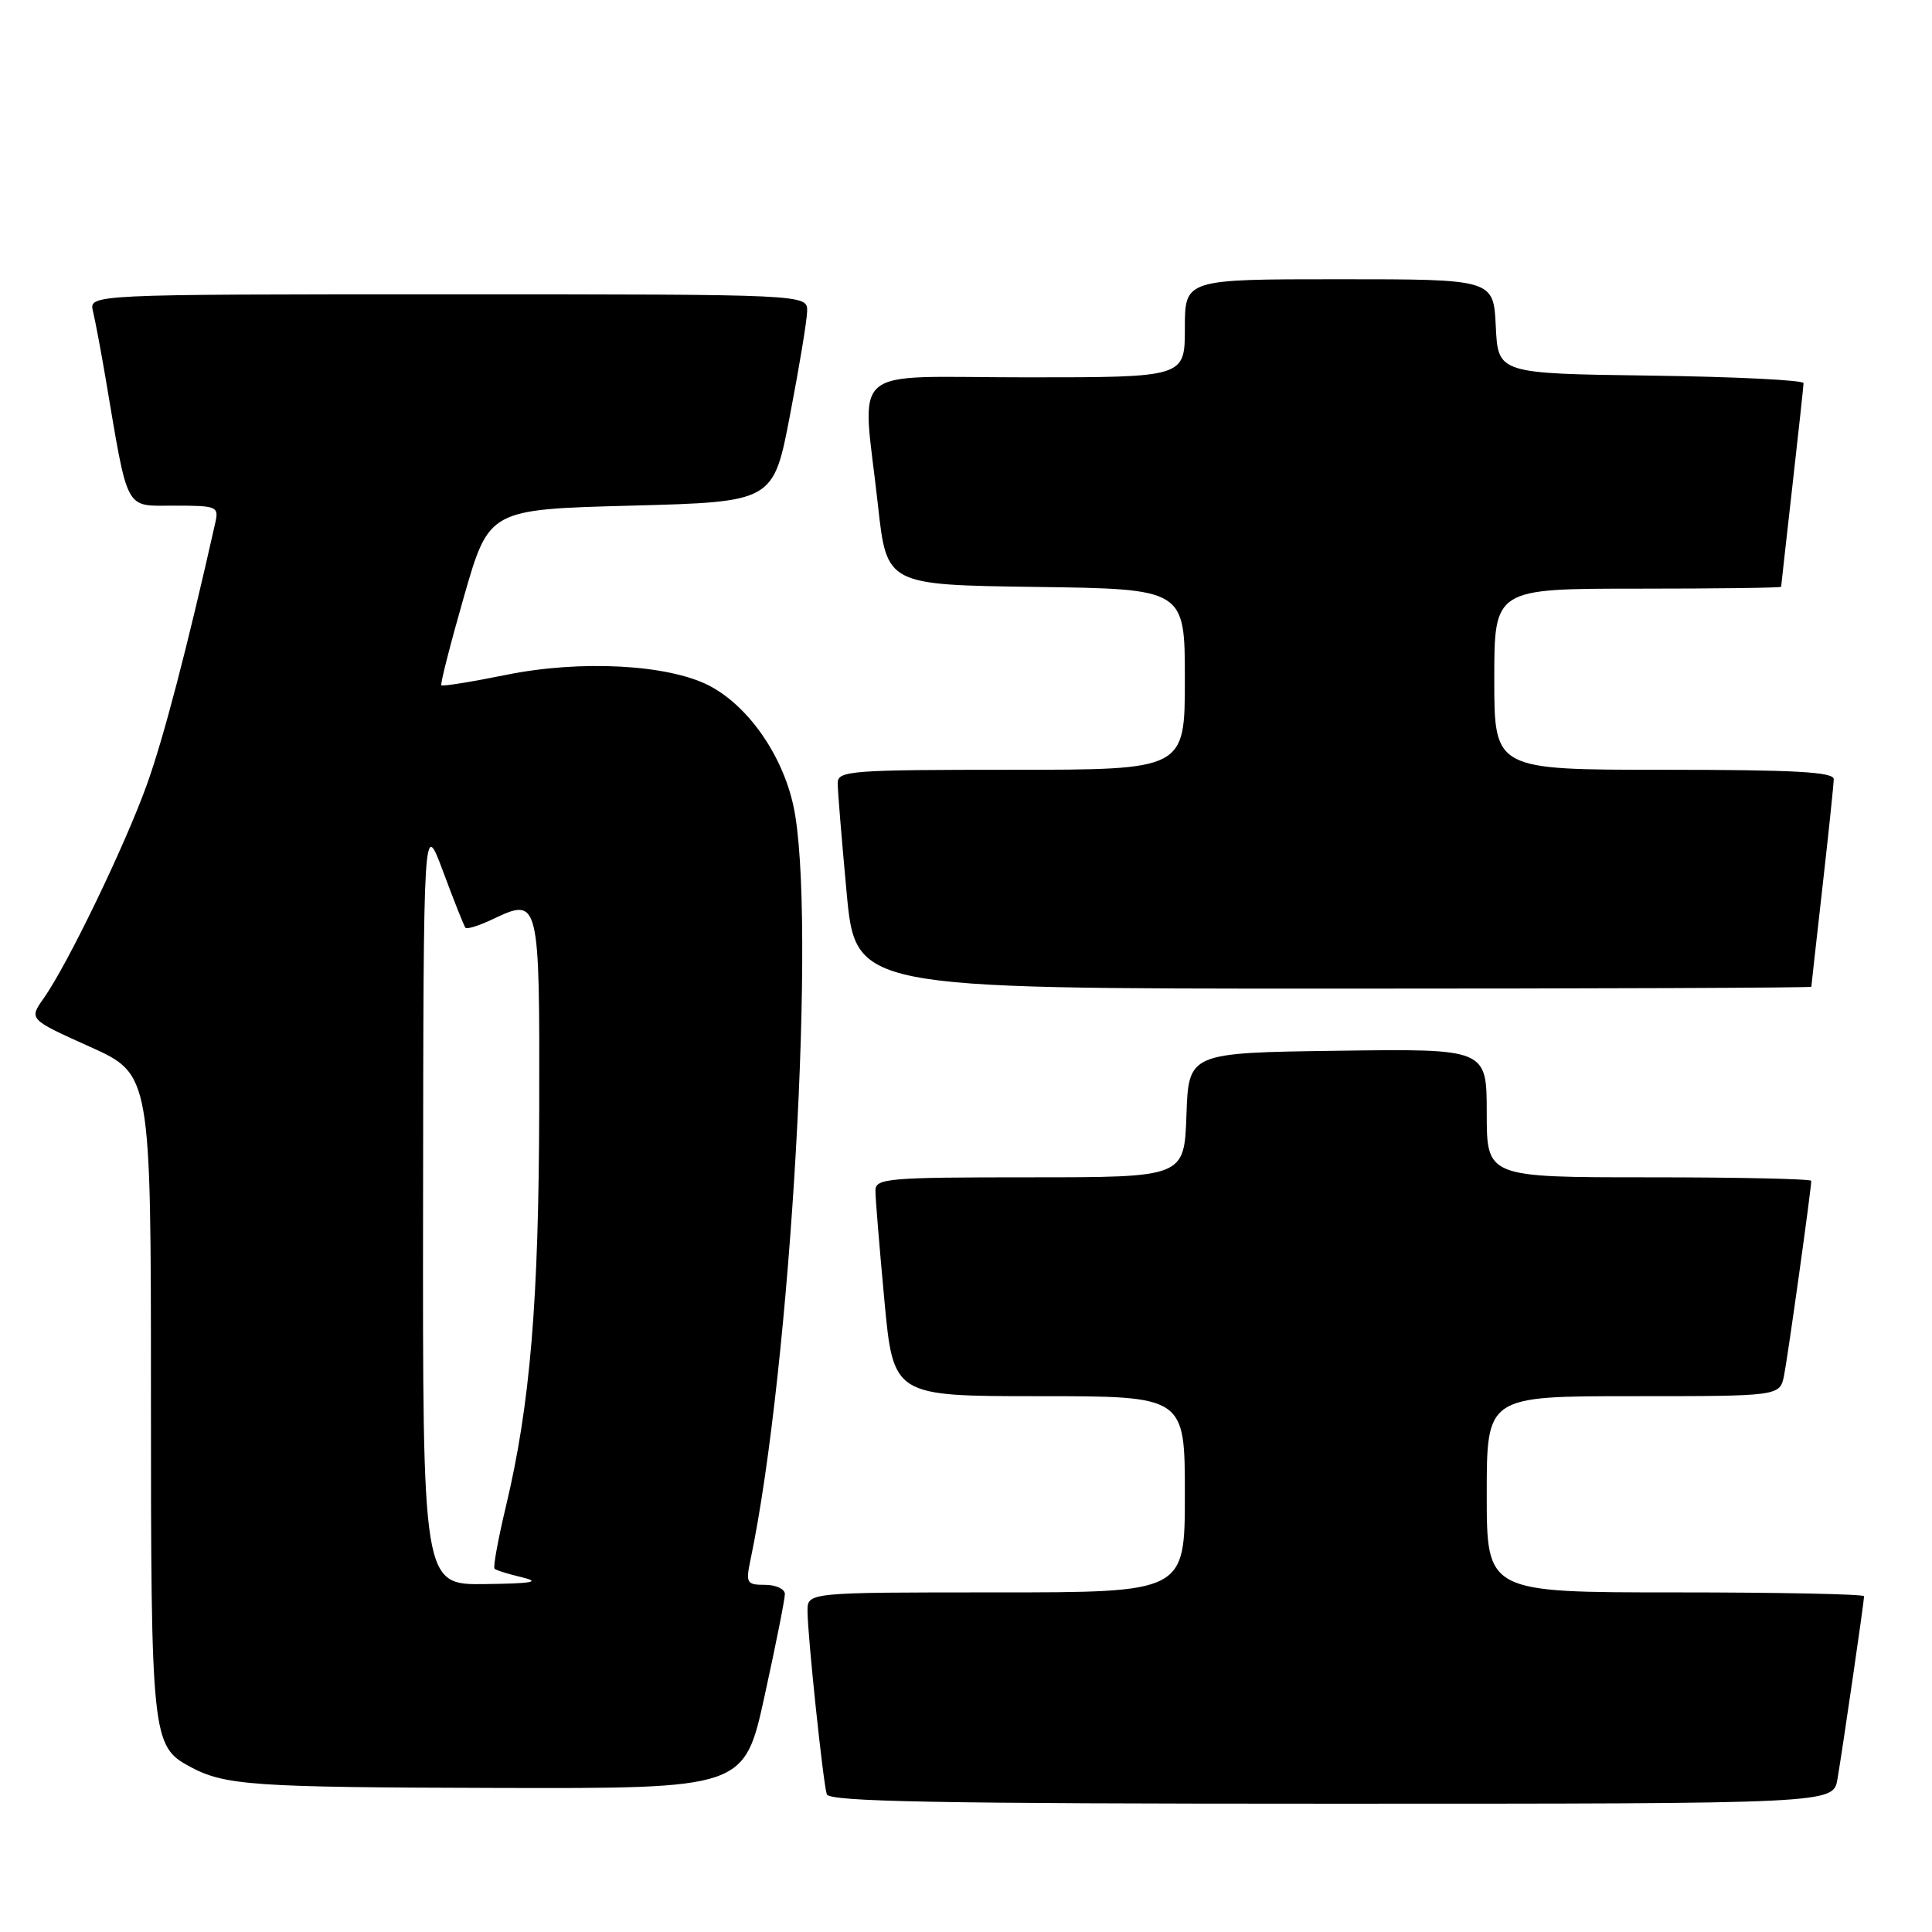 <?xml version="1.0" encoding="UTF-8" standalone="no"?>
<!DOCTYPE svg PUBLIC "-//W3C//DTD SVG 1.1//EN" "http://www.w3.org/Graphics/SVG/1.1/DTD/svg11.dtd" >
<svg xmlns="http://www.w3.org/2000/svg" xmlns:xlink="http://www.w3.org/1999/xlink" version="1.1" viewBox="0 0 256 256">
 <g >
 <path fill="currentColor"
d=" M 243.47 235.75 C 244.15 231.79 247.00 212.21 247.00 211.51 C 247.00 211.23 235.75 211.00 222.00 211.00 C 197.00 211.00 197.00 211.00 197.00 198.00 C 197.00 185.00 197.00 185.00 216.42 185.00 C 235.84 185.00 235.84 185.00 236.40 182.25 C 236.90 179.75 240.00 157.57 240.00 156.47 C 240.00 156.21 230.32 156.00 218.50 156.00 C 197.00 156.00 197.00 156.00 197.00 147.48 C 197.00 138.96 197.00 138.96 177.25 139.23 C 157.50 139.50 157.50 139.50 157.21 147.75 C 156.92 156.00 156.92 156.00 136.46 156.00 C 117.64 156.00 116.00 156.14 116.00 157.75 C 115.99 158.71 116.53 165.24 117.18 172.25 C 118.37 185.00 118.37 185.00 137.68 185.00 C 157.00 185.00 157.00 185.00 157.00 198.00 C 157.00 211.00 157.00 211.00 132.00 211.00 C 107.00 211.00 107.00 211.00 107.00 213.46 C 107.00 216.63 109.05 236.10 109.55 237.75 C 109.86 238.73 124.11 239.00 176.42 239.00 C 242.91 239.00 242.91 239.00 243.47 235.75 Z  M 101.31 224.73 C 102.79 217.98 104.00 211.91 104.00 211.23 C 104.00 210.55 102.82 210.00 101.38 210.00 C 98.94 210.00 98.80 209.76 99.43 206.75 C 104.81 181.18 108.23 120.89 105.12 106.73 C 103.63 99.95 99.09 93.50 93.95 90.84 C 88.51 88.04 76.94 87.42 67.08 89.42 C 62.51 90.35 58.64 90.97 58.48 90.80 C 58.32 90.64 59.68 85.33 61.49 79.00 C 64.80 67.50 64.80 67.50 83.64 67.00 C 102.48 66.50 102.48 66.50 104.68 55.00 C 105.90 48.67 106.92 42.49 106.95 41.25 C 107.00 39.00 107.00 39.00 59.39 39.00 C 11.78 39.00 11.78 39.00 12.32 41.25 C 12.62 42.49 13.36 46.42 13.97 50.00 C 17.04 68.11 16.44 67.00 23.09 67.00 C 28.74 67.00 29.01 67.11 28.53 69.25 C 24.82 85.80 21.66 97.87 19.45 104.00 C 16.52 112.14 8.94 127.82 5.79 132.28 C 3.82 135.06 3.82 135.06 11.91 138.70 C 20.00 142.34 20.00 142.34 20.00 184.72 C 20.00 230.28 20.12 231.39 25.20 234.11 C 29.81 236.58 33.47 236.83 65.56 236.91 C 98.62 237.00 98.62 237.00 101.31 224.73 Z  M 240.01 130.75 C 240.02 130.61 240.68 124.65 241.49 117.50 C 242.30 110.35 242.97 103.94 242.98 103.25 C 243.00 102.29 237.84 102.00 220.50 102.00 C 198.00 102.00 198.00 102.00 198.00 90.00 C 198.00 78.00 198.00 78.00 217.00 78.00 C 227.45 78.00 236.00 77.89 236.01 77.75 C 236.02 77.61 236.68 71.65 237.49 64.50 C 238.30 57.35 238.97 51.17 238.98 50.77 C 238.99 50.37 229.89 49.92 218.75 49.77 C 198.50 49.50 198.50 49.50 198.20 43.25 C 197.90 37.00 197.90 37.00 177.45 37.00 C 157.00 37.00 157.00 37.00 157.00 43.50 C 157.00 50.00 157.00 50.00 136.00 50.00 C 111.85 50.00 114.24 47.93 116.34 67.00 C 117.50 77.50 117.50 77.50 137.25 77.77 C 157.00 78.04 157.00 78.04 157.00 90.02 C 157.00 102.00 157.00 102.00 134.00 102.00 C 112.76 102.00 111.00 102.13 111.00 103.75 C 110.99 104.71 111.53 111.24 112.18 118.25 C 113.37 131.00 113.37 131.00 176.68 131.00 C 211.51 131.00 240.00 130.89 240.01 130.75 Z  M 56.06 159.25 C 56.11 108.50 56.11 108.50 58.72 115.50 C 60.15 119.35 61.48 122.69 61.67 122.93 C 61.87 123.17 63.52 122.64 65.35 121.77 C 71.44 118.87 71.51 119.14 71.45 146.72 C 71.40 172.41 70.26 186.09 67.04 199.59 C 66.00 203.94 65.32 207.66 65.53 207.86 C 65.73 208.07 67.38 208.58 69.20 209.01 C 71.71 209.61 70.52 209.82 64.25 209.90 C 56.00 210.00 56.00 210.00 56.06 159.25 Z "/>
</g>
</svg>